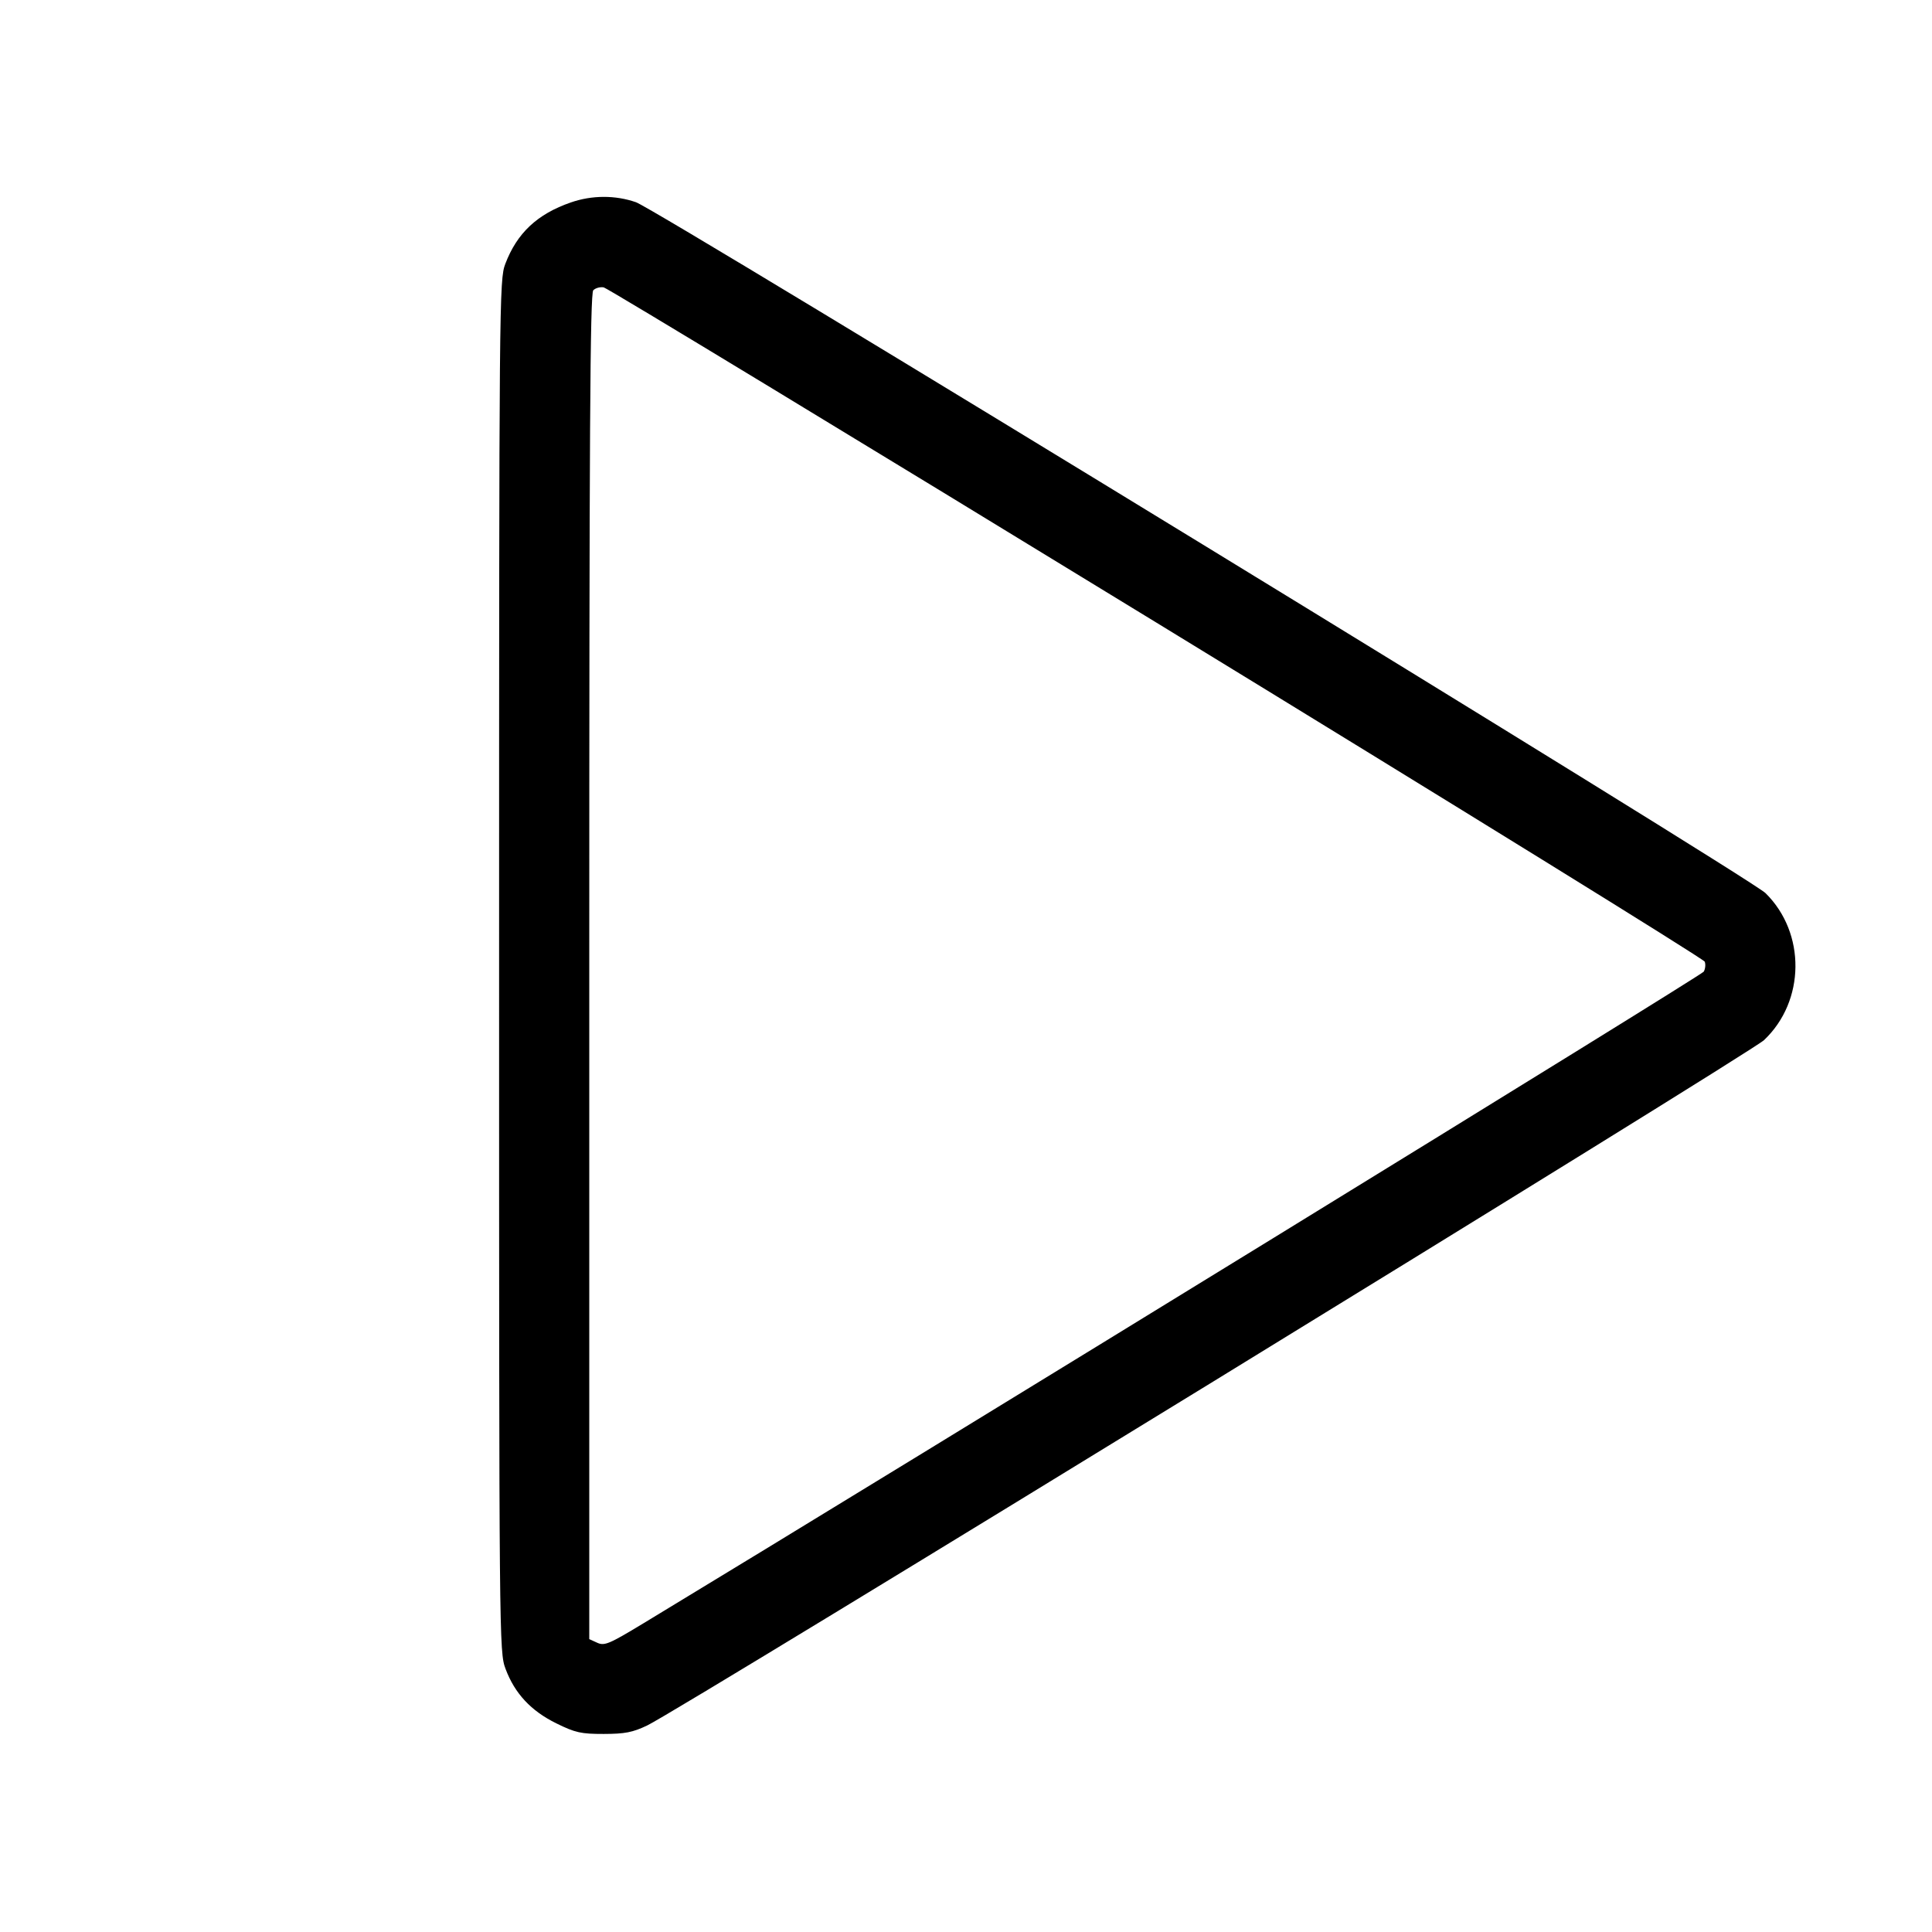 <svg fill="currentColor" viewBox="0 0 256 256" xmlns="http://www.w3.org/2000/svg"><path d="M75.654 26.819 C 71.194 28.360,68.510 30.874,66.955 34.966 C 66.153 37.077,66.133 39.320,66.133 127.989 C 66.133 217.924,66.142 218.871,66.990 221.138 C 68.210 224.398,70.358 226.703,73.718 228.355 C 76.231 229.591,76.985 229.759,79.994 229.756 C 82.799 229.752,83.835 229.550,85.760 228.631 C 90.206 226.508,231.890 139.566,233.732 137.830 C 239.216 132.664,239.309 123.614,233.933 118.337 C 231.829 116.272,87.210 27.817,84.267 26.795 C 81.530 25.845,78.448 25.854,75.654 26.819 M153.246 82.510 C 193.062 106.858,225.750 127.070,225.886 127.426 C 226.023 127.782,225.965 128.376,225.758 128.746 C 225.474 129.254,120.891 193.530,85.221 215.120 C 80.711 217.850,80.094 218.109,79.141 217.675 L 78.080 217.192 78.080 128.094 C 78.080 57.388,78.190 38.886,78.613 38.459 C 78.907 38.162,79.531 37.992,80.000 38.081 C 80.469 38.169,113.430 58.163,153.246 82.510 " stroke="none" fill-rule="evenodd"></path></svg>